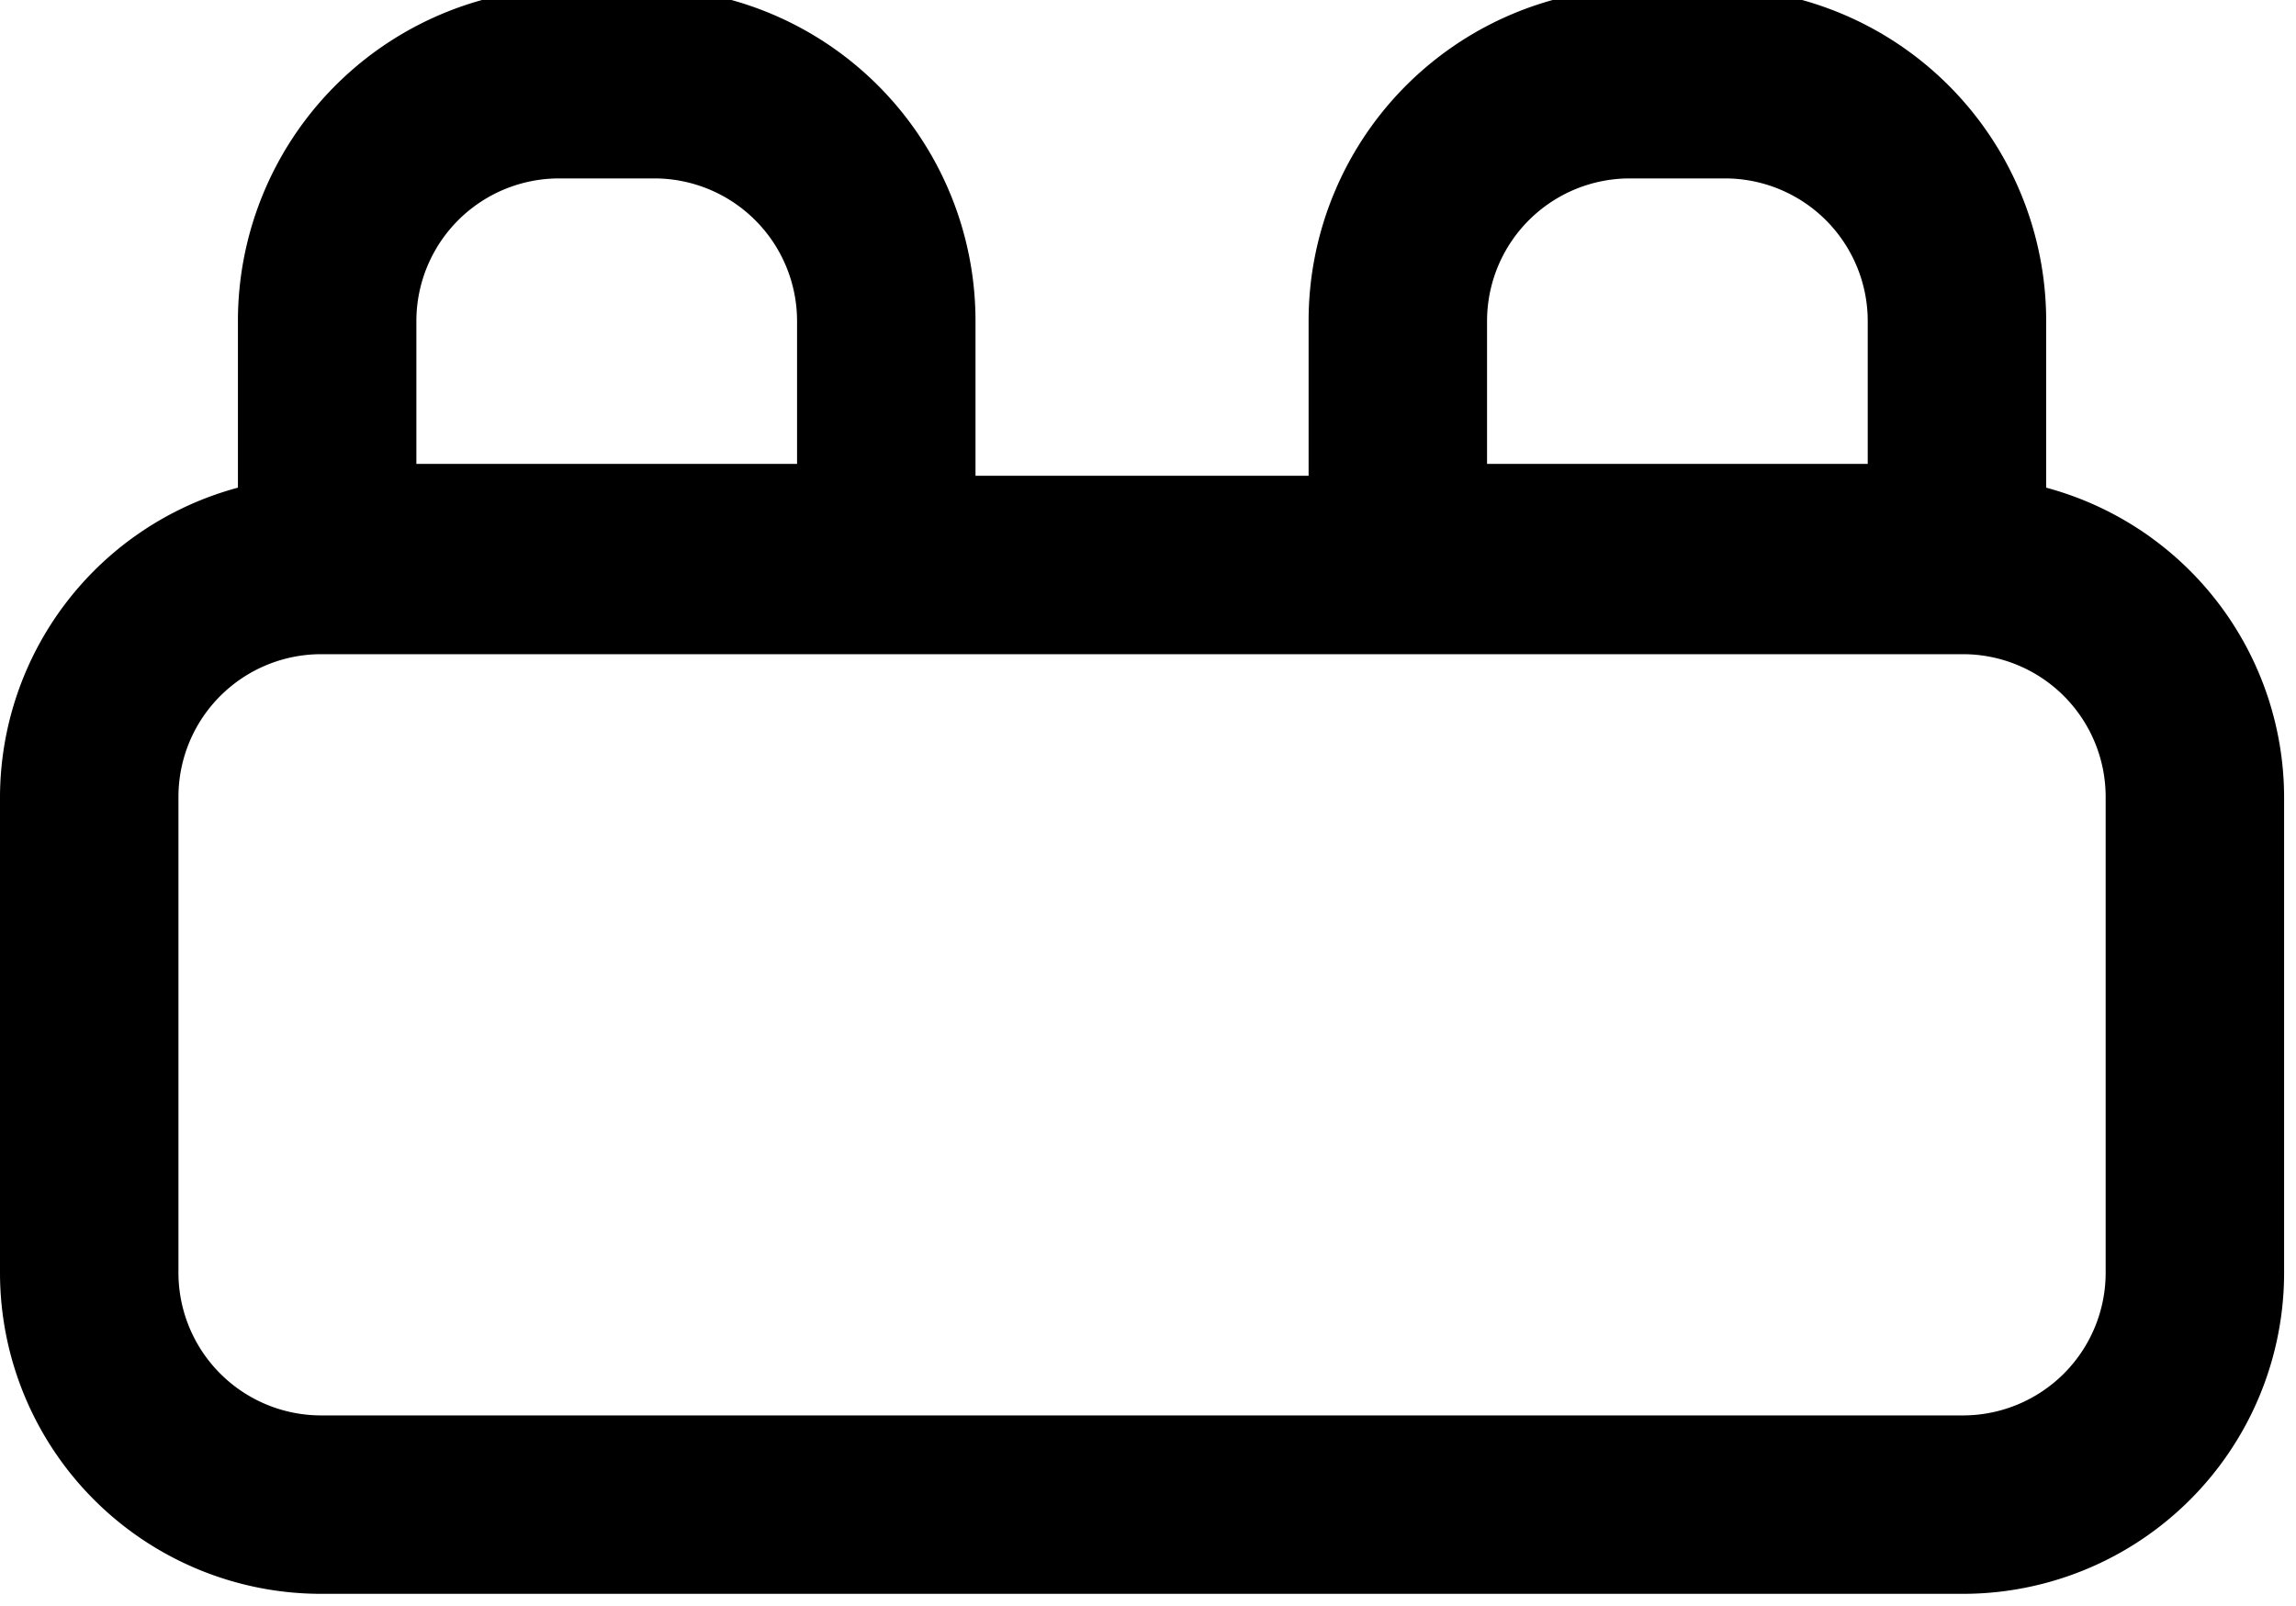 <svg xmlns="http://www.w3.org/2000/svg" viewBox="0 0 19.3 13.5"><title>34</title><path d="M19.6,9.4V8a2.8,2.8,0,0,0-2.7-2.8h-.8A2.8,2.8,0,0,0,13.4,8V9.3H10.6V8A2.8,2.8,0,0,0,7.9,5.2H7.1A2.8,2.8,0,0,0,4.4,8V9.4a2.7,2.7,0,0,0-2,2.6v4a2.7,2.7,0,0,0,2.7,2.7H18.9A2.7,2.7,0,0,0,21.6,16V12A2.7,2.7,0,0,0,19.6,9.4ZM14.9,8a1.2,1.2,0,0,1,1.2-1.2h.8A1.2,1.2,0,0,1,18.1,8V9.2H14.9Zm-9,0A1.2,1.2,0,0,1,7.1,6.8h.8A1.2,1.2,0,0,1,9.1,8V9.2H5.9Zm14.2,8a1.2,1.2,0,0,1-1.2,1.2H5.1A1.2,1.2,0,0,1,3.9,16V12a1.2,1.2,0,0,1,1.2-1.2H18.9A1.2,1.2,0,0,1,20.1,12Z" transform="translate(-2.4 -5.3)"/></svg>